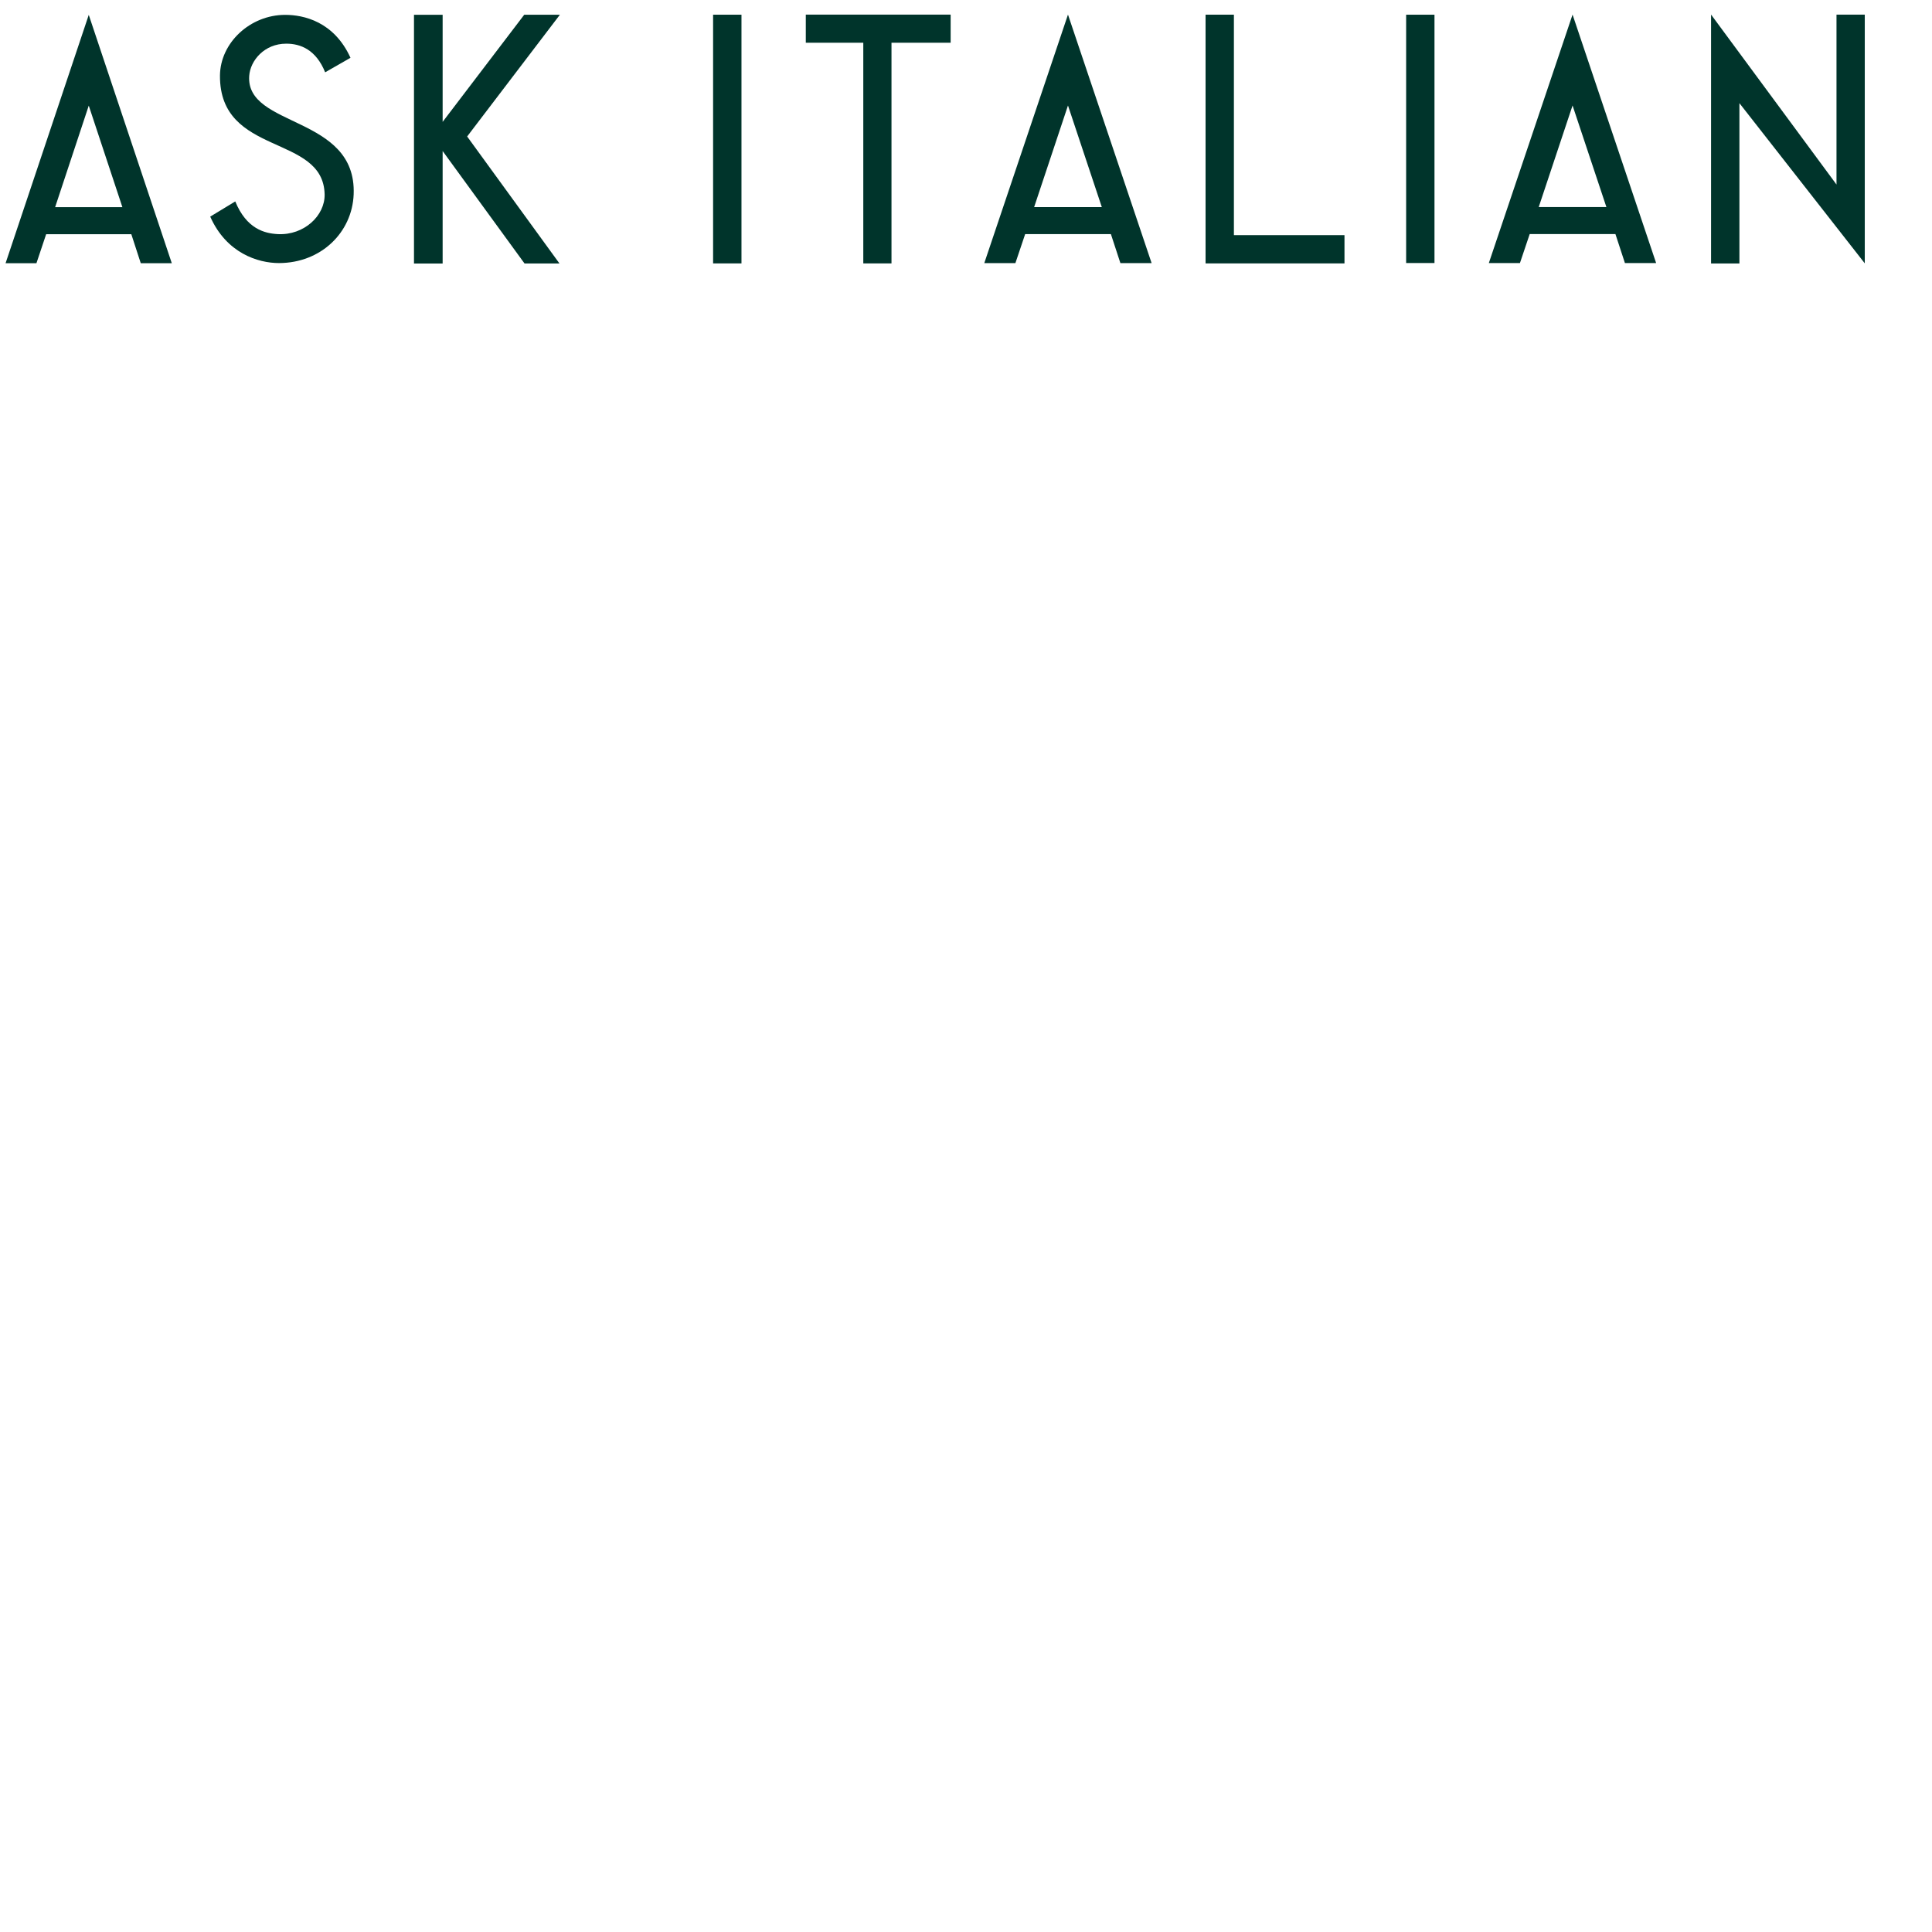 <?xml version="1.0" encoding="UTF-8" standalone="no"?>
<!-- Created with Inkscape (http://www.inkscape.org/) -->

<svg
   width="20mm"
   height="20mm"
   viewBox="0 0 20 20"
   version="1.1"
   id="svg5"
   xml:space="preserve"
   inkscape:export-filename="ask_italian.svg"
   inkscape:export-xdpi="2.4190476"
   inkscape:export-ydpi="2.4190476"
   xmlns:inkscape="http://www.inkscape.org/namespaces/inkscape"
   xmlns:sodipodi="http://sodipodi.sourceforge.net/DTD/sodipodi-0.dtd"
   xmlns="http://www.w3.org/2000/svg"
   xmlns:svg="http://www.w3.org/2000/svg"><sodipodi:namedview
     id="namedview7"
     pagecolor="#ffffff"
     bordercolor="#000000"
     borderopacity="0.25"
     inkscape:showpageshadow="2"
     inkscape:pageopacity="0.0"
     inkscape:pagecheckerboard="0"
     inkscape:deskcolor="#d1d1d1"
     inkscape:document-units="mm"
     showgrid="false" /><defs
     id="defs2" /><g
     inkscape:label="Layer 1"
     inkscape:groupmode="layer"
     id="layer1"><g
       id="g11998"
       transform="matrix(0.105,0,0,0.105,-3.828,-18.714)"><path
         id="path11890"
         d="m 45.208,179.694 -8.202,24.487 h 3.043 l 0.958,-2.86 h 8.398 l 0.931,2.86 h 3.059 z m -3.315,18.957 3.315,-10.009 3.315,10.009 z"
         class="cls-1"
         inkscape:connector-curvature="0"
         style="fill:#00342b;stroke-width:0.265" /><polygon
         transform="matrix(0.265,0,0,0.265,37,179.664)"
         id="polygon11892"
         points="171.75,45.36 206.09,92.6 193.09,92.6 162.63,50.77 162.63,92.62 151.97,92.62 151.97,0.09 162.63,0.09 162.63,39.92 192.98,0.07 206.25,0.07 "
         class="cls-1"
         style="fill:#00342b" /><path
         id="path11894"
         d="m 63.967,204.165 c -2.082,0 -5.191,-0.982 -6.784,-4.58 l 2.469,-1.498 c 1.103,2.704 2.889,3.156 4.196,3.223 2.59,0.132 4.654,-1.823 4.614,-3.913 -0.116,-6.001 -10.358,-3.704 -10.319,-11.713 0.026,-3.244 2.982,-5.99 6.429,-5.99 1.81,0 4.81,0.646 6.44,4.233 l -2.498,1.431 c -0.897,-2.225 -2.418,-2.828 -3.844,-2.823 -2.146,0 -3.535,1.656 -3.643,3.175 -0.362,5.144 10.599,3.847 10.298,11.676 -0.146,3.773 -3.228,6.771 -7.358,6.779 z"
         class="cls-1"
         inkscape:connector-curvature="0"
         style="fill:#00342b;stroke-width:0.265" /><polygon
         transform="matrix(0.265,0,0,0.265,37,179.664)"
         id="polygon11896"
         points="351.63,10.48 329.62,10.48 329.62,92.58 319.13,92.58 319.13,10.48 297.74,10.48 297.74,0.02 351.63,0.02 "
         class="cls-1"
         style="fill:#00342b" /><polygon
         transform="matrix(0.265,0,0,0.265,37,179.664)"
         id="polygon11898"
         points="446.47,92.58 446.47,0.04 457.01,0.04 457.01,82.06 498.15,82.06 498.15,92.58 "
         class="cls-1"
         style="fill:#00342b" /><path
         id="path11900"
         d="m 191.496,179.667 -8.255,24.498 h 3.067 l 0.963,-2.86 h 8.451 l 0.937,2.86 h 3.077 z m -3.336,18.976 3.336,-10.014 3.336,10.014 h -6.675 z"
         class="cls-1"
         inkscape:connector-curvature="0"
         style="fill:#00342b;stroke-width:0.265" /><rect
         id="rect11902"
         height="24.482"
         width="2.794"
         y="179.678"
         x="175.089"
         class="cls-1"
         style="fill:#00342b;stroke-width:0.265" /><path
         id="path11904"
         d="m 141.749,179.667 -8.25,24.5 h 3.067 l 0.963,-2.86 h 8.451 l 0.937,2.86 h 3.077 z m -3.336,18.979 3.336,-10.017 3.336,10.017 h -6.675 z"
         class="cls-1"
         inkscape:connector-curvature="0"
         style="fill:#00342b;stroke-width:0.265" /><polygon
         transform="matrix(0.265,0,0,0.265,37,179.664)"
         id="polygon11906"
         points="691.72,92.56 691.72,0.02 681.2,0.02 681.2,63.24 634.53,0 634.53,92.61 645.08,92.61 645.08,32.96 "
         class="cls-1"
         style="fill:#00342b" /><polyline
         transform="matrix(0.265,0,0,0.265,37,179.664)"
         id="polyline11908"
         points="263.25 0.05 263.25 92.58 273.81 92.58 273.81 0.05 263.25 0.05"
         class="cls-1"
         style="fill:#00342b" /></g></g></svg>
